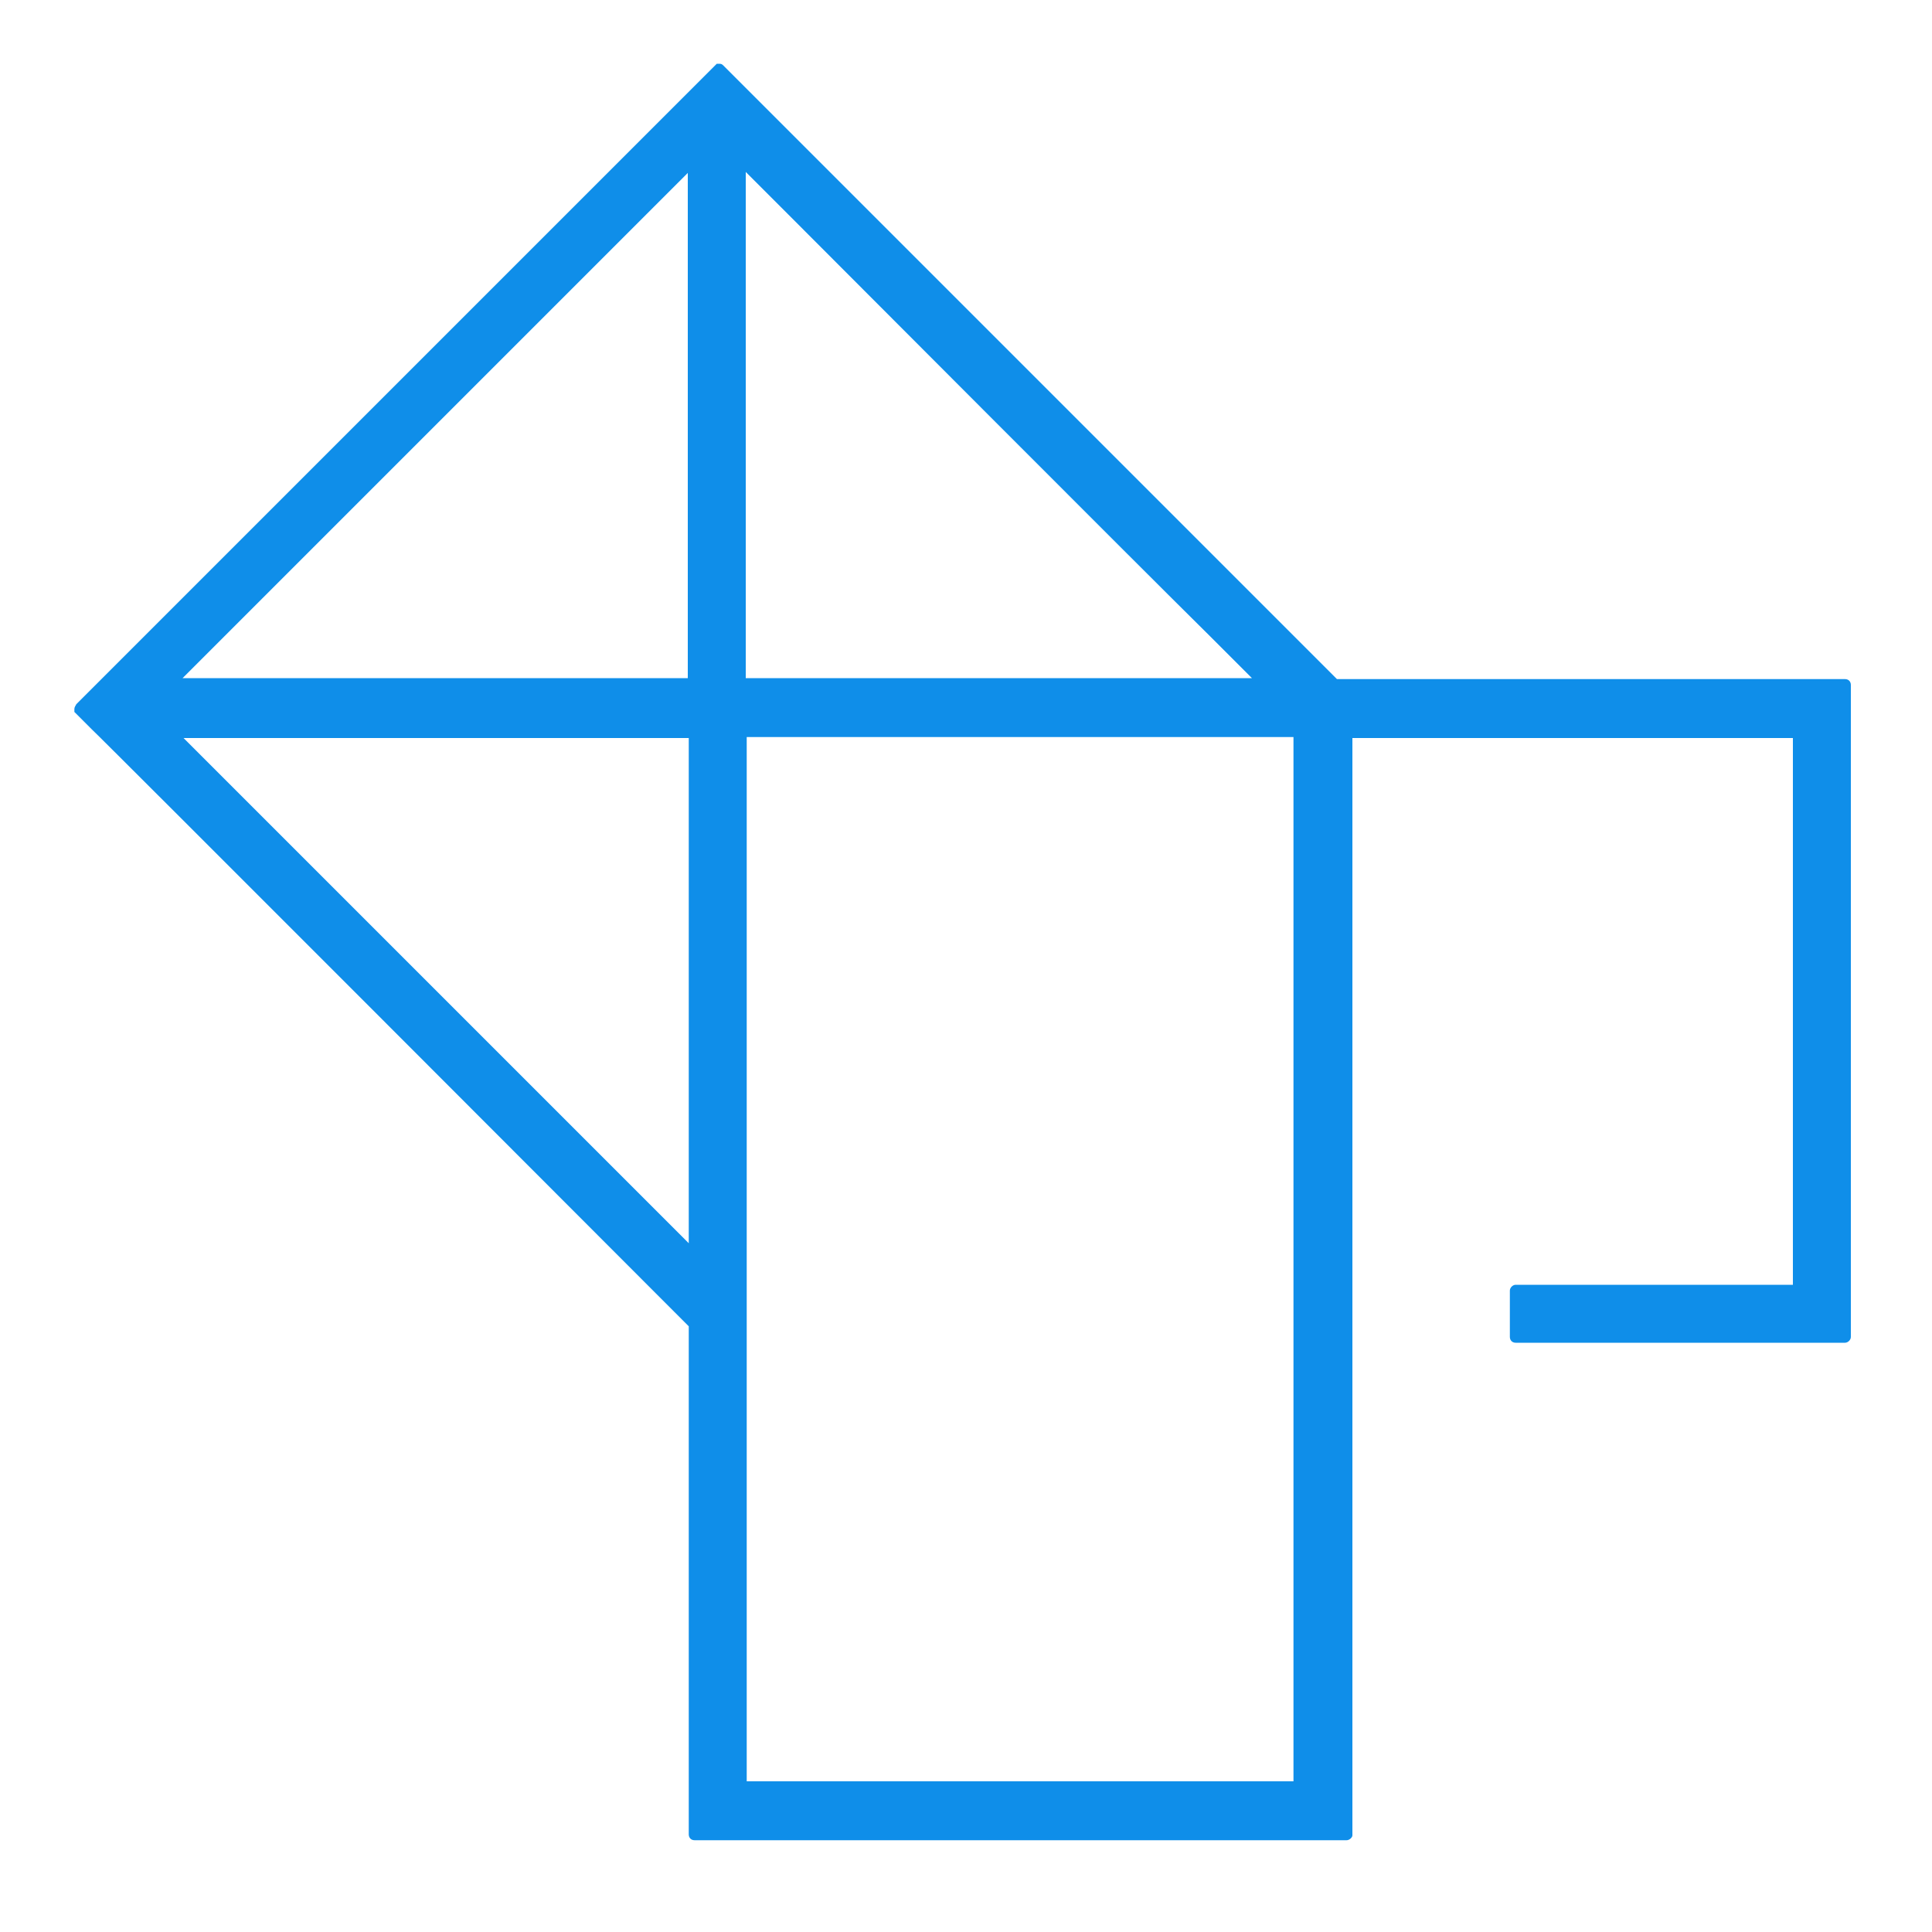 <?xml version="1.0" encoding="utf-8"?>
<!-- Generator: Adobe Illustrator 19.0.0, SVG Export Plug-In . SVG Version: 6.00 Build 0)  -->
<svg version="1.1" id="图层_1" xmlns="http://www.w3.org/2000/svg" xmlns:xlink="http://www.w3.org/1999/xlink" x="0px" y="0px"
	 viewBox="-299 201 200 200" style="enable-background:new -299 201 200 200;" xml:space="preserve">
<style type="text/css">
	.st0{fill:#0F8EE9;}
</style>
<g>
	<path class="st0" d="M-227.1,391c-0.1,0-0.1-0.1-0.1-0.1V338l-0.9-0.9c-1.8-1.8-60.5-60.5-61.1-61.1l-1.7-1.7c0,0,0-0.1,0-0.1
		c0,0,0-0.1,0.1-0.1l66.1-66.1c0,0,0,0,0.1,0c0,0,0,0,0.1,0l1.9,1.9l0.5,0.5c17.7,17.7,59,59,60.4,60.4l0.9,0.9h52.8
		c0.1,0,0.1,0.1,0.1,0.1v67.5c0,0.1-0.1,0.1-0.1,0.1h-34.1c-0.1,0-0.1-0.1-0.1-0.1v-4.8c0-0.1,0.1-0.1,0.1-0.1h29.2l0-57.6h-46.4
		v114.1c0,0.1-0.1,0.1-0.1,0.1H-227.1z M-222.2,385.9h57.6l0-109.1h-57.6V385.9z M-276.2,281.9c8.6,8.6,43.5,43.5,43.8,43.8l5.1,5.1
		v-54h-54.1L-276.2,281.9z M-222.2,271.7h54.1l-5.1-5.1c-8.3-8.2-36.3-36.3-43.8-43.8l-5.1-5.1V271.7z M-232.4,222.8
		c-8.3,8.3-43.4,43.4-43.8,43.8l-5.1,5.1h54v-54.1L-232.4,222.8z"/>
	<path class="st0" d="M-159.6,391.5h-67.5c-0.4,0-0.6-0.3-0.6-0.6v-52.6l-0.7-0.7c-1.8-1.8-60.5-60.6-61.1-61.1l-1.8-1.8l0-0.3
		c0-0.2,0.1-0.3,0.2-0.5l66.3-66.3l0.3,0c0.2,0,0.3,0.1,0.4,0.2l2.4,2.4c20.3,20.3,59,59,60.4,60.4l0.7,0.7h52.6
		c0.4,0,0.6,0.3,0.6,0.6v67.5c0,0.3-0.3,0.6-0.6,0.6h-34.1c-0.4,0-0.6-0.3-0.6-0.6v-4.8c0-0.3,0.3-0.6,0.6-0.6h28.7v-56.6H-159
		v113.6C-159,391.2-159.3,391.5-159.6,391.5z M-226.8,390.5h66.8V276.3h47.4v58.6h-29.3v4.1h33.4v-66.8h-52.7l-1-1
		c-1.4-1.4-40.1-40.1-60.4-60.4l-2.1-2.1l-65.6,65.6l1.4,1.4c0.6,0.6,59.3,59.3,61.1,61.1l1,1V390.5z M-164.1,386.4h-58.6V276.3
		h58.6V386.4z M-221.7,385.4h56.6V277.3h-56.6V385.4z M-226.8,332l-9.8-9.8c-9.3-9.3-33.1-33.1-40-40l-6-6h55.8V332z M-280.1,277.3
		l4.3,4.3c6.9,6.9,30.6,30.6,40,40l8.1,8.1v-52.3H-280.1z M-166.9,272.2h-55.8v-55.8l6,6c7.5,7.5,35.5,35.5,43.8,43.8L-166.9,272.2z
		 M-221.7,271.2h52.3l-4.3-4.3c-8.3-8.2-36.3-36.3-43.8-43.8l-4.3-4.3V271.2z M-226.8,272.2h-55.8l6-6c0.4-0.4,35.5-35.4,43.8-43.8
		l6-6V272.2z M-280.1,271.2h52.3v-52.3l-4.3,4.3c-8.3,8.3-43.4,43.4-43.8,43.8L-280.1,271.2z"/>
</g>
</svg>
